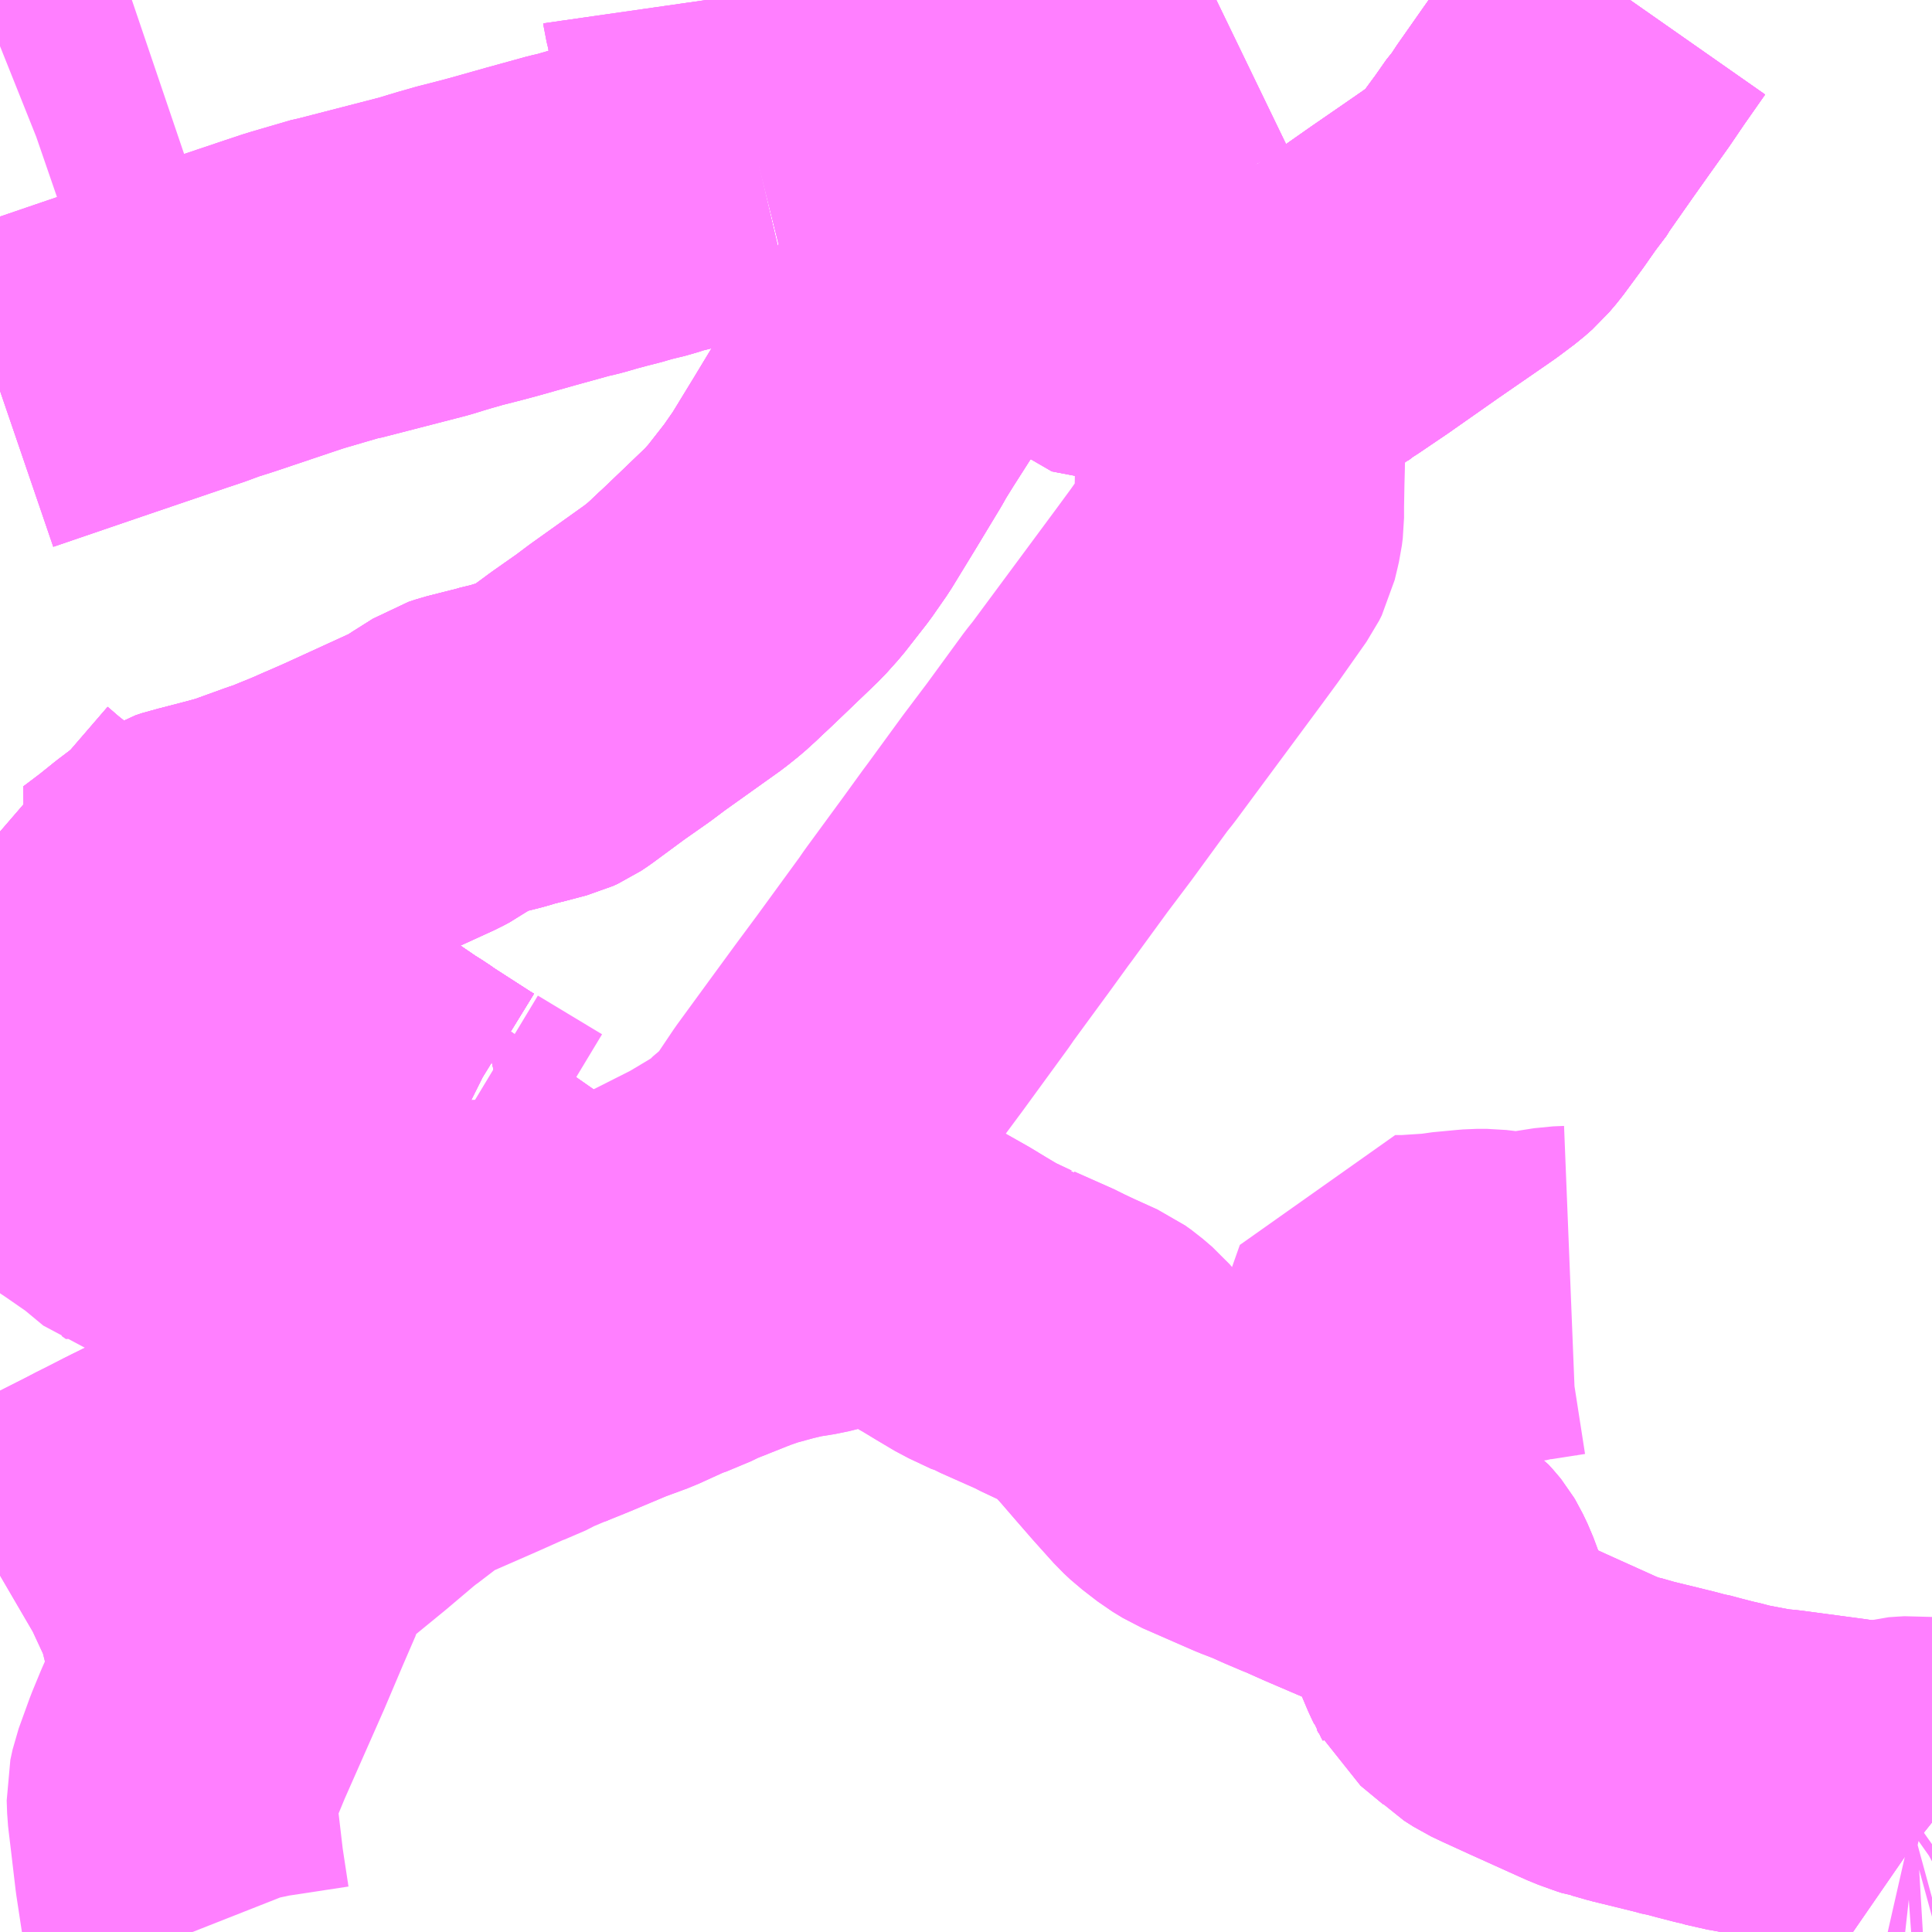<?xml version="1.0" encoding="UTF-8"?>
<svg  xmlns="http://www.w3.org/2000/svg" xmlns:xlink="http://www.w3.org/1999/xlink" xmlns:go="http://purl.org/svgmap/profile" property="N07_001,N07_002,N07_003,N07_004,N07_005,N07_006,N07_007" viewBox="14000.977 -3695.801 4.395 4.395" go:dataArea="14000.9765625 -3695.80078125 4.39453125 4.39453125" >
<globalCoordinateSystem srsName="http://purl.org/crs/84" transform="matrix(100.0,0.0,0.0,-100.0,0.0,0.0)" />
<defs>
 <g id="p0" >
  <circle cx="0.0" cy="0.0" r="3" stroke="green" stroke-width="0.75" vector-effect="non-scaling-stroke" />
 </g>
</defs>
<g fill="none" fill-rule="evenodd" stroke="#FF00FF" stroke-width="0.75" opacity="0.5" vector-effect="non-scaling-stroke" stroke-linejoin="bevel" >
<path content="1,JRバス関東（株）,那須塩原～西那須野～塩原温泉,14.0,14.0,14.0," xlink:title="1" d="M14002.007,-3693.215L14002.153,-3693.127L14002.162,-3693.129L14002.164,-3693.114L14002.173,-3693.053L14002.179,-3692.996L14002.199,-3692.852L14002.199,-3692.836L14002.159,-3692.817L14002.068,-3692.771L14002.014,-3692.744L14001.994,-3692.733L14001.965,-3692.718L14001.902,-3692.686L14001.843,-3692.656L14001.776,-3692.622L14001.654,-3692.559L14001.615,-3692.539L14001.578,-3692.52L14001.475,-3692.468L14001.438,-3692.449L14001.308,-3692.385L14001.292,-3692.377L14001.255,-3692.358L14001.229,-3692.345L14001.208,-3692.334L14001.123,-3692.291L14001.028,-3692.243L14001.024,-3692.242L14001.017,-3692.237L14000.989,-3692.224L14000.977,-3692.217"/>
<path content="1,東野交通（株）,JR黒磯駅～羽田空港,1.0,1.0,1.0," xlink:title="1" d="M14004.685,-3695.801L14004.636,-3695.731L14004.602,-3695.681L14004.562,-3695.625L14004.523,-3695.57L14004.462,-3695.483L14004.449,-3695.462L14004.438,-3695.45L14004.41,-3695.41L14004.368,-3695.353L14004.351,-3695.333L14004.334,-3695.318L14004.298,-3695.291L14004.259,-3695.264L14004.172,-3695.204L14004.058,-3695.124L14003.993,-3695.08L14003.978,-3695.071L14003.96,-3695.057L14003.956,-3695.054L14003.94,-3695.044L14003.923,-3695.033L14003.905,-3695.02L14003.896,-3695.012L14003.883,-3695.001L14003.874,-3694.992L14003.861,-3694.978L14003.85,-3694.964L14003.84,-3694.95L14003.829,-3694.932L14003.82,-3694.916L14003.807,-3694.876L14003.802,-3694.858L14003.798,-3694.836L14003.797,-3694.808L14003.798,-3694.771L14003.798,-3694.744L14003.797,-3694.707L14003.796,-3694.65L14003.796,-3694.623L14003.794,-3694.607L14003.791,-3694.594L14003.785,-3694.569L14003.779,-3694.557L14003.717,-3694.469L14003.681,-3694.42L14003.487,-3694.158L14003.471,-3694.138L14003.387,-3694.023L14003.332,-3693.95L14003.251,-3693.839L14003.242,-3693.827L14003.2,-3693.769L14003.115,-3693.653L14003.11,-3693.646L14003.104,-3693.637L14002.999,-3693.493L14002.996,-3693.489L14002.953,-3693.431L14002.893,-3693.349L14002.82,-3693.249L14002.777,-3693.185L14002.755,-3693.158L14002.747,-3693.15L14002.732,-3693.135L14002.705,-3693.112L14002.7,-3693.106L14002.683,-3693.092L14002.648,-3693.07L14002.591,-3693.036L14002.474,-3692.977L14002.416,-3692.947L14002.397,-3692.937L14002.353,-3692.915L14002.337,-3692.906L14002.331,-3692.904L14002.308,-3692.892L14002.306,-3692.892L14002.287,-3692.882L14002.282,-3692.88L14002.275,-3692.875L14002.199,-3692.836L14002.159,-3692.817L14002.068,-3692.771L14002.014,-3692.744L14001.994,-3692.733L14001.965,-3692.718L14001.902,-3692.686L14001.843,-3692.656L14001.776,-3692.622L14001.654,-3692.559L14001.615,-3692.539L14001.578,-3692.52L14001.475,-3692.468L14001.438,-3692.449L14001.308,-3692.385L14001.292,-3692.377L14001.255,-3692.358L14001.229,-3692.345L14001.208,-3692.334L14001.123,-3692.291L14001.028,-3692.243L14001.024,-3692.242L14001.017,-3692.237L14000.989,-3692.224L14000.977,-3692.217"/>
<path content="1,東野交通（株）,那須塩原駅-大丸温泉,999.9,999.9,999.9," xlink:title="1" d="M14002.007,-3693.215L14001.995,-3693.221L14001.982,-3693.229L14001.892,-3693.287L14001.875,-3693.299L14001.854,-3693.312L14001.816,-3693.338L14001.798,-3693.35L14001.782,-3693.36L14001.719,-3693.403L14001.703,-3693.412L14001.673,-3693.432L14001.649,-3693.449L14001.617,-3693.471L14001.591,-3693.488L14001.515,-3693.538L14001.5,-3693.548L14001.485,-3693.558L14001.462,-3693.57L14001.358,-3693.642L14001.282,-3693.693L14001.255,-3693.712L14001.271,-3693.724L14001.3,-3693.746L14001.336,-3693.775L14001.373,-3693.803L14001.391,-3693.813L14001.399,-3693.815L14001.404,-3693.818L14001.419,-3693.823L14001.428,-3693.825L14001.501,-3693.844L14001.53,-3693.852L14001.532,-3693.852L14001.534,-3693.853L14001.617,-3693.883L14001.644,-3693.892L14001.655,-3693.897L14001.692,-3693.912L14001.706,-3693.918L14001.724,-3693.926L14001.738,-3693.932L14001.779,-3693.95L14001.945,-3694.026L14001.96,-3694.034L14001.974,-3694.044L14001.979,-3694.047L14002.025,-3694.076L14002.04,-3694.081L14002.119,-3694.101L14002.135,-3694.106L14002.147,-3694.108L14002.159,-3694.112L14002.216,-3694.127L14002.227,-3694.132L14002.239,-3694.14L14002.315,-3694.196L14002.372,-3694.236L14002.404,-3694.26L14002.533,-3694.352L14002.558,-3694.372L14002.58,-3694.392L14002.589,-3694.401L14002.599,-3694.41L14002.617,-3694.427L14002.714,-3694.52L14002.74,-3694.549L14002.79,-3694.613L14002.822,-3694.659L14002.877,-3694.749L14002.932,-3694.84L14002.942,-3694.858L14002.965,-3694.895L14003.009,-3694.964L14003.022,-3694.982L14003.11,-3695.108L14003.157,-3695.175L14003.168,-3695.191L14003.25,-3695.308L14003.262,-3695.291L14003.295,-3695.252L14003.328,-3695.218L14003.342,-3695.206L14003.363,-3695.184L14003.393,-3695.157L14003.427,-3695.133L14003.429,-3695.132L14003.465,-3695.107L14003.558,-3695.053L14003.578,-3695.056L14003.619,-3695.057L14003.645,-3695.058L14003.683,-3695.057L14003.69,-3695.057L14003.75,-3695.036L14003.768,-3695.031L14003.786,-3695.031L14003.801,-3695.032L14003.815,-3695.036L14003.824,-3695.039L14003.88,-3695.054L14003.907,-3695.06L14003.929,-3695.061L14003.939,-3695.059L14003.956,-3695.054L14003.96,-3695.057L14003.978,-3695.071L14003.993,-3695.08L14004.058,-3695.124L14004.172,-3695.204L14004.259,-3695.264L14004.298,-3695.291L14004.334,-3695.318L14004.351,-3695.333L14004.368,-3695.353L14004.41,-3695.41L14004.438,-3695.45L14004.449,-3695.462L14004.462,-3695.483L14004.523,-3695.57L14004.562,-3695.625L14004.602,-3695.681L14004.636,-3695.731L14004.685,-3695.801"/>
<path content="1,東野交通（株）,那須塩原駅-山麓駅前（那須大学・青木）,1.0,1.0,1.0," xlink:title="1" d="M14002.007,-3693.215L14001.995,-3693.221L14001.982,-3693.229L14001.892,-3693.287L14001.875,-3693.299L14001.854,-3693.312L14001.816,-3693.338L14001.798,-3693.35L14001.782,-3693.36L14001.719,-3693.403L14001.703,-3693.412L14001.673,-3693.432L14001.649,-3693.449L14001.617,-3693.471L14001.591,-3693.488L14001.515,-3693.538L14001.5,-3693.548L14001.485,-3693.558L14001.462,-3693.57L14001.358,-3693.642L14001.282,-3693.693L14001.255,-3693.712L14001.186,-3693.756L14001.162,-3693.772L14001.121,-3693.8L14001.104,-3693.811L14001.052,-3693.847L14001.006,-3693.884L14000.977,-3693.909"/>
<path content="1,東野交通（株）,那須塩原駅-山麓駅前（黒磯駅）,4.5,4.5,4.5," xlink:title="1" d="M14002.007,-3693.215L14001.995,-3693.221L14001.982,-3693.229L14001.892,-3693.287L14001.875,-3693.299L14001.854,-3693.312L14001.816,-3693.338L14001.798,-3693.35L14001.782,-3693.36L14001.719,-3693.403L14001.703,-3693.412L14001.673,-3693.432L14001.649,-3693.449L14001.617,-3693.471L14001.591,-3693.488L14001.515,-3693.538L14001.5,-3693.548L14001.485,-3693.558L14001.462,-3693.57L14001.358,-3693.642L14001.282,-3693.693L14001.255,-3693.712L14001.271,-3693.724L14001.3,-3693.746L14001.336,-3693.775L14001.373,-3693.803L14001.391,-3693.813L14001.399,-3693.815L14001.404,-3693.818L14001.419,-3693.823L14001.428,-3693.825L14001.501,-3693.844L14001.53,-3693.852L14001.532,-3693.852L14001.534,-3693.853L14001.617,-3693.883L14001.644,-3693.892L14001.655,-3693.897L14001.692,-3693.912L14001.706,-3693.918L14001.724,-3693.926L14001.738,-3693.932L14001.779,-3693.95L14001.945,-3694.026L14001.96,-3694.034L14001.974,-3694.044L14001.979,-3694.047L14002.025,-3694.076L14002.04,-3694.081L14002.119,-3694.101L14002.135,-3694.106L14002.147,-3694.108L14002.159,-3694.112L14002.216,-3694.127L14002.227,-3694.132L14002.239,-3694.14L14002.315,-3694.196L14002.372,-3694.236L14002.404,-3694.26L14002.533,-3694.352L14002.558,-3694.372L14002.58,-3694.392L14002.589,-3694.401L14002.599,-3694.41L14002.617,-3694.427L14002.714,-3694.52L14002.74,-3694.549L14002.79,-3694.613L14002.822,-3694.659L14002.877,-3694.749L14002.932,-3694.84L14002.942,-3694.858L14002.965,-3694.895L14003.009,-3694.964L14003.022,-3694.982L14003.11,-3695.108L14003.157,-3695.175L14003.168,-3695.191L14003.25,-3695.308L14003.262,-3695.291L14003.295,-3695.252L14003.328,-3695.218L14003.342,-3695.206L14003.363,-3695.184L14003.393,-3695.157L14003.427,-3695.133L14003.429,-3695.132L14003.465,-3695.107L14003.558,-3695.053L14003.578,-3695.056L14003.619,-3695.057L14003.645,-3695.058L14003.683,-3695.057L14003.69,-3695.057L14003.75,-3695.036L14003.768,-3695.031L14003.786,-3695.031L14003.801,-3695.032L14003.815,-3695.036L14003.824,-3695.039L14003.88,-3695.054L14003.907,-3695.06L14003.929,-3695.061L14003.939,-3695.059L14003.956,-3695.054L14003.96,-3695.057L14003.978,-3695.071L14003.993,-3695.08L14004.058,-3695.124L14004.172,-3695.204L14004.259,-3695.264L14004.298,-3695.291L14004.334,-3695.318L14004.351,-3695.333L14004.368,-3695.353L14004.41,-3695.41L14004.438,-3695.45L14004.449,-3695.462L14004.462,-3695.483L14004.523,-3695.57L14004.562,-3695.625L14004.602,-3695.681L14004.636,-3695.731L14004.685,-3695.801"/>
<path content="1,東野交通（株）,那須塩原駅-板室温泉,2.0,1.0,1.0," xlink:title="1" d="M14004.685,-3695.801L14004.636,-3695.731L14004.602,-3695.681L14004.562,-3695.625L14004.523,-3695.57L14004.462,-3695.483L14004.449,-3695.462L14004.438,-3695.45L14004.41,-3695.41L14004.368,-3695.353L14004.351,-3695.333L14004.334,-3695.318L14004.298,-3695.291L14004.259,-3695.264L14004.172,-3695.204L14004.058,-3695.124L14003.993,-3695.08L14003.978,-3695.071L14003.96,-3695.057L14003.956,-3695.054L14003.939,-3695.059L14003.929,-3695.061L14003.907,-3695.06L14003.88,-3695.054L14003.824,-3695.039L14003.815,-3695.036L14003.801,-3695.032L14003.786,-3695.031L14003.768,-3695.031L14003.75,-3695.036L14003.69,-3695.057L14003.683,-3695.057L14003.645,-3695.058L14003.619,-3695.057L14003.578,-3695.056L14003.558,-3695.053L14003.465,-3695.107L14003.429,-3695.132L14003.427,-3695.133L14003.393,-3695.157L14003.363,-3695.184L14003.342,-3695.206L14003.328,-3695.218L14003.295,-3695.252L14003.262,-3695.291L14003.25,-3695.308L14003.168,-3695.191L14003.157,-3695.175L14003.11,-3695.108L14003.022,-3694.982L14003.009,-3694.964L14002.965,-3694.895L14002.942,-3694.858L14002.932,-3694.84L14002.877,-3694.749L14002.822,-3694.659L14002.79,-3694.613L14002.74,-3694.549L14002.714,-3694.52L14002.617,-3694.427L14002.599,-3694.41L14002.589,-3694.401L14002.58,-3694.392L14002.558,-3694.372L14002.533,-3694.352L14002.404,-3694.26L14002.372,-3694.236L14002.315,-3694.196L14002.239,-3694.14L14002.227,-3694.132L14002.216,-3694.127L14002.159,-3694.112L14002.147,-3694.108L14002.135,-3694.106L14002.119,-3694.101L14002.04,-3694.081L14002.025,-3694.076L14001.979,-3694.047L14001.974,-3694.044L14001.96,-3694.034L14001.945,-3694.026L14001.779,-3693.95L14001.738,-3693.932L14001.724,-3693.926L14001.706,-3693.918L14001.692,-3693.912L14001.655,-3693.897L14001.644,-3693.892L14001.617,-3693.883L14001.534,-3693.853L14001.532,-3693.852L14001.53,-3693.852L14001.501,-3693.844L14001.428,-3693.825L14001.419,-3693.823L14001.404,-3693.818L14001.399,-3693.815L14001.391,-3693.813L14001.373,-3693.803L14001.336,-3693.775L14001.3,-3693.746L14001.271,-3693.724L14001.255,-3693.712L14001.282,-3693.693L14001.358,-3693.642L14001.462,-3693.57L14001.485,-3693.558L14001.5,-3693.548L14001.515,-3693.538L14001.591,-3693.488L14001.617,-3693.471L14001.649,-3693.449L14001.673,-3693.432L14001.703,-3693.412L14001.719,-3693.403L14001.782,-3693.36L14001.798,-3693.35L14001.816,-3693.338L14001.854,-3693.312L14001.875,-3693.299L14001.892,-3693.287L14001.982,-3693.229L14001.995,-3693.221L14002.007,-3693.215"/>
<path content="1,東野交通（株）,那須塩原駅-那須湯本出張所,2.0,2.0,2.0," xlink:title="1" d="M14004.685,-3695.801L14004.636,-3695.731L14004.602,-3695.681L14004.562,-3695.625L14004.523,-3695.57L14004.462,-3695.483L14004.449,-3695.462L14004.438,-3695.45L14004.41,-3695.41L14004.368,-3695.353L14004.351,-3695.333L14004.334,-3695.318L14004.298,-3695.291L14004.259,-3695.264L14004.172,-3695.204L14004.058,-3695.124L14003.993,-3695.08L14003.978,-3695.071L14003.96,-3695.057L14003.956,-3695.054L14003.939,-3695.059L14003.929,-3695.061L14003.907,-3695.06L14003.88,-3695.054L14003.824,-3695.039L14003.815,-3695.036L14003.801,-3695.032L14003.786,-3695.031L14003.768,-3695.031L14003.75,-3695.036L14003.69,-3695.057L14003.683,-3695.057L14003.645,-3695.058L14003.619,-3695.057L14003.578,-3695.056L14003.558,-3695.053L14003.465,-3695.107L14003.429,-3695.132L14003.427,-3695.133L14003.393,-3695.157L14003.363,-3695.184L14003.342,-3695.206L14003.328,-3695.218L14003.295,-3695.252L14003.262,-3695.291L14003.25,-3695.308L14003.168,-3695.191L14003.157,-3695.175L14003.11,-3695.108L14003.022,-3694.982L14003.009,-3694.964L14002.965,-3694.895L14002.942,-3694.858L14002.932,-3694.84L14002.877,-3694.749L14002.822,-3694.659L14002.79,-3694.613L14002.74,-3694.549L14002.714,-3694.52L14002.617,-3694.427L14002.599,-3694.41L14002.589,-3694.401L14002.58,-3694.392L14002.558,-3694.372L14002.533,-3694.352L14002.404,-3694.26L14002.372,-3694.236L14002.315,-3694.196L14002.239,-3694.14L14002.227,-3694.132L14002.216,-3694.127L14002.159,-3694.112L14002.147,-3694.108L14002.135,-3694.106L14002.119,-3694.101L14002.04,-3694.081L14002.025,-3694.076L14001.979,-3694.047L14001.974,-3694.044L14001.96,-3694.034L14001.945,-3694.026L14001.779,-3693.95L14001.738,-3693.932L14001.724,-3693.926L14001.706,-3693.918L14001.692,-3693.912L14001.655,-3693.897L14001.644,-3693.892L14001.617,-3693.883L14001.534,-3693.853L14001.532,-3693.852L14001.53,-3693.852L14001.501,-3693.844L14001.428,-3693.825L14001.419,-3693.823L14001.404,-3693.818L14001.399,-3693.815L14001.391,-3693.813L14001.373,-3693.803L14001.336,-3693.775L14001.3,-3693.746L14001.271,-3693.724L14001.255,-3693.712L14001.282,-3693.693L14001.358,-3693.642L14001.462,-3693.57L14001.485,-3693.558L14001.5,-3693.548L14001.515,-3693.538L14001.591,-3693.488L14001.617,-3693.471L14001.649,-3693.449L14001.673,-3693.432L14001.703,-3693.412L14001.719,-3693.403L14001.782,-3693.36L14001.798,-3693.35L14001.816,-3693.338L14001.854,-3693.312L14001.875,-3693.299L14001.892,-3693.287L14001.982,-3693.229L14001.995,-3693.221L14002.007,-3693.215"/>
<path content="2,大田原市,急行福祉大線,9.0,9.0,7.5," xlink:title="2" d="M14002.153,-3693.127L14002.162,-3693.129L14002.164,-3693.114L14002.173,-3693.053L14002.179,-3692.996L14002.199,-3692.852L14002.199,-3692.836L14002.198,-3692.822L14002.209,-3692.727L14002.21,-3692.724L14002.214,-3692.688L14002.266,-3692.709L14002.354,-3692.746L14002.411,-3692.767L14002.479,-3692.798L14002.486,-3692.8L14002.541,-3692.823L14002.55,-3692.828L14002.643,-3692.865L14002.68,-3692.878L14002.735,-3692.893L14002.773,-3692.902L14002.817,-3692.909L14002.837,-3692.914L14002.853,-3692.921L14002.868,-3692.934L14002.88,-3692.942L14002.896,-3692.937L14002.902,-3692.933L14002.93,-3692.933L14003.01,-3692.92L14003.033,-3692.915L14003.05,-3692.91L14003.067,-3692.903L14003.083,-3692.894L14003.129,-3692.868L14003.162,-3692.848L14003.204,-3692.823L14003.255,-3692.799L14003.26,-3692.798L14003.269,-3692.793L14003.359,-3692.753L14003.368,-3692.748L14003.402,-3692.732L14003.455,-3692.708L14003.469,-3692.698L14003.49,-3692.68L14003.509,-3692.658L14003.52,-3692.647L14003.537,-3692.628L14003.575,-3692.584L14003.609,-3692.545L14003.653,-3692.496L14003.668,-3692.482L14003.703,-3692.455L14003.726,-3692.441L14003.822,-3692.399L14003.845,-3692.389L14003.866,-3692.381L14003.888,-3692.372L14003.91,-3692.362L14003.95,-3692.345L14003.956,-3692.343L14004.003,-3692.322L14004.122,-3692.271L14004.146,-3692.261L14004.148,-3692.26L14004.156,-3692.256L14004.196,-3692.235L14004.222,-3692.217L14004.232,-3692.206L14004.236,-3692.201L14004.239,-3692.196L14004.25,-3692.173L14004.263,-3692.138L14004.298,-3692.055L14004.302,-3692.047L14004.305,-3692.039L14004.308,-3692.034L14004.311,-3692.028L14004.363,-3691.985L14004.372,-3691.976L14004.394,-3691.962L14004.415,-3691.952L14004.474,-3691.925L14004.587,-3691.874L14004.605,-3691.866L14004.613,-3691.863L14004.638,-3691.854L14004.647,-3691.851L14004.654,-3691.85L14004.661,-3691.848L14004.689,-3691.84L14004.787,-3691.816L14004.809,-3691.81L14004.816,-3691.809L14004.842,-3691.802L14004.877,-3691.793L14004.899,-3691.788L14004.919,-3691.782L14004.932,-3691.78L14004.969,-3691.773L14004.996,-3691.768L14005.018,-3691.766L14005.028,-3691.765L14005.17,-3691.746L14005.235,-3691.736L14005.249,-3691.732L14005.261,-3691.727L14005.28,-3691.717L14005.282,-3691.716L14005.328,-3691.692L14005.337,-3691.678L14005.366,-3691.658L14005.371,-3691.654"/>
<path content="2,大田原市,那須塩原線,4.0,4.0,4.0," xlink:title="2" d="M14002.153,-3693.127L14002.162,-3693.129L14002.164,-3693.114L14002.173,-3693.053L14002.179,-3692.996L14002.199,-3692.852L14002.199,-3692.836L14002.198,-3692.822L14002.209,-3692.727L14002.21,-3692.724L14002.214,-3692.688L14002.266,-3692.709L14002.354,-3692.746L14002.411,-3692.767L14002.479,-3692.798L14002.486,-3692.8L14002.541,-3692.823L14002.55,-3692.828L14002.643,-3692.865L14002.68,-3692.878L14002.735,-3692.893L14002.773,-3692.902L14002.817,-3692.909L14002.837,-3692.914L14002.853,-3692.921L14002.868,-3692.934L14002.88,-3692.942L14002.896,-3692.937L14002.902,-3692.933L14002.93,-3692.933L14003.01,-3692.92L14003.033,-3692.915L14003.05,-3692.91L14003.067,-3692.903L14003.083,-3692.894L14003.129,-3692.868L14003.162,-3692.848L14003.204,-3692.823L14003.255,-3692.799L14003.26,-3692.798L14003.269,-3692.793L14003.359,-3692.753L14003.368,-3692.748L14003.402,-3692.732L14003.455,-3692.708L14003.469,-3692.698L14003.49,-3692.68L14003.509,-3692.658L14003.52,-3692.647L14003.537,-3692.628L14003.575,-3692.584L14003.609,-3692.545L14003.653,-3692.496L14003.668,-3692.482L14003.703,-3692.455L14003.726,-3692.441L14003.822,-3692.399L14003.845,-3692.389L14003.866,-3692.381L14003.888,-3692.372L14003.91,-3692.362L14003.95,-3692.345L14003.956,-3692.343L14004.003,-3692.322L14004.122,-3692.271L14004.146,-3692.261L14004.148,-3692.26L14004.156,-3692.256L14004.196,-3692.235L14004.222,-3692.217L14004.232,-3692.206L14004.236,-3692.201L14004.239,-3692.196L14004.25,-3692.173L14004.263,-3692.138L14004.298,-3692.055L14004.302,-3692.047L14004.305,-3692.039L14004.308,-3692.034L14004.311,-3692.028L14004.363,-3691.985L14004.372,-3691.976L14004.394,-3691.962L14004.415,-3691.952L14004.474,-3691.925L14004.587,-3691.874L14004.605,-3691.866L14004.613,-3691.863L14004.638,-3691.854L14004.647,-3691.851L14004.654,-3691.85L14004.661,-3691.848L14004.689,-3691.84L14004.787,-3691.816L14004.809,-3691.81L14004.816,-3691.809L14004.842,-3691.802L14004.877,-3691.793L14004.899,-3691.788L14004.919,-3691.782L14004.932,-3691.78L14004.969,-3691.773L14004.996,-3691.768L14005.018,-3691.766L14005.028,-3691.765L14005.17,-3691.746L14005.235,-3691.736L14005.249,-3691.732L14005.261,-3691.727L14005.28,-3691.717L14005.282,-3691.716L14005.328,-3691.692L14005.337,-3691.678L14005.366,-3691.658L14005.371,-3691.654"/>
<path content="2,大田原市,那須塩原駅線,19.5,19.5,19.5," xlink:title="2" d="M14002.153,-3693.127L14002.162,-3693.129L14002.164,-3693.114L14002.173,-3693.053L14002.179,-3692.996L14002.199,-3692.852L14002.199,-3692.836L14002.198,-3692.822L14002.209,-3692.727L14002.21,-3692.724L14002.214,-3692.688L14002.169,-3692.669L14002.138,-3692.653L14002.118,-3692.646L14002.051,-3692.616L14001.971,-3692.581L14001.914,-3692.556L14001.892,-3692.546L14001.881,-3692.534L14001.871,-3692.525L14001.855,-3692.511L14001.843,-3692.503L14001.836,-3692.498L14001.816,-3692.482L14001.751,-3692.427L14001.685,-3692.373L14001.654,-3692.355L14001.64,-3692.337L14001.625,-3692.319L14001.607,-3692.288L14001.598,-3692.27L14001.579,-3692.233L14001.578,-3692.228L14001.549,-3692.161L14001.507,-3692.062L14001.469,-3691.976L14001.416,-3691.856L14001.397,-3691.81L14001.372,-3691.741L14001.367,-3691.718L14001.368,-3691.689L14001.369,-3691.68L14001.375,-3691.63L14001.385,-3691.545L14001.399,-3691.453L14001.402,-3691.439L14001.415,-3691.406"/>
<path content="2,大田原市,金田方面循環線,6.0,6.0,0.0," xlink:title="2" d="M14005.371,-3691.654L14005.366,-3691.658L14005.337,-3691.678L14005.328,-3691.692L14005.282,-3691.716L14005.28,-3691.717L14005.261,-3691.727"/>
<path content="2,大田原市,金田方面循環線,6.0,6.0,0.0," xlink:title="2" d="M14005.371,-3691.743L14005.349,-3691.748L14005.331,-3691.75L14005.314,-3691.749L14005.3,-3691.748L14005.289,-3691.745L14005.278,-3691.739L14005.261,-3691.727"/>
<path content="2,大田原市,金田方面循環線,6.0,6.0,0.0," xlink:title="2" d="M14005.261,-3691.727L14005.249,-3691.732L14005.235,-3691.736L14005.17,-3691.746L14005.028,-3691.765L14005.018,-3691.766L14004.996,-3691.768L14004.969,-3691.773L14004.932,-3691.78L14004.919,-3691.782L14004.899,-3691.788L14004.877,-3691.793L14004.842,-3691.802L14004.816,-3691.809L14004.809,-3691.81L14004.787,-3691.816L14004.689,-3691.84L14004.661,-3691.848L14004.654,-3691.85L14004.647,-3691.851L14004.638,-3691.854L14004.613,-3691.863L14004.605,-3691.866L14004.587,-3691.874L14004.474,-3691.925L14004.415,-3691.952L14004.394,-3691.962L14004.372,-3691.976L14004.363,-3691.985L14004.311,-3692.028L14004.308,-3692.034L14004.305,-3692.039L14004.302,-3692.047L14004.298,-3692.055L14004.263,-3692.138L14004.25,-3692.173L14004.239,-3692.196L14004.236,-3692.201L14004.232,-3692.206L14004.222,-3692.217L14004.196,-3692.235L14004.156,-3692.256L14004.148,-3692.26L14004.146,-3692.261L14004.122,-3692.271L14004.003,-3692.322L14003.956,-3692.343L14003.95,-3692.345L14003.967,-3692.367L14003.984,-3692.395L14003.992,-3692.41L14004.001,-3692.443L14004.005,-3692.456L14004.008,-3692.471L14004.009,-3692.477L14004.012,-3692.494L14004.017,-3692.525L14004.024,-3692.56L14004.036,-3692.595L14004.048,-3692.615L14004.077,-3692.662L14004.089,-3692.679L14004.103,-3692.709L14004.116,-3692.745L14004.151,-3692.844L14004.154,-3692.844L14004.179,-3692.844L14004.255,-3692.849L14004.271,-3692.852L14004.324,-3692.857L14004.336,-3692.858L14004.36,-3692.858L14004.377,-3692.856L14004.411,-3692.851L14004.43,-3692.849L14004.445,-3692.851L14004.448,-3692.852L14004.525,-3692.864L14004.55,-3692.865"/>
<path content="3,那須塩原市,湯宮線,6.0,2.0,2.0," xlink:title="3" d="M14002.007,-3693.215L14001.995,-3693.221L14001.982,-3693.229L14001.892,-3693.287L14001.875,-3693.299L14001.854,-3693.312L14001.816,-3693.338L14001.798,-3693.35L14001.782,-3693.36L14001.719,-3693.403L14001.703,-3693.412"/>
<path content="3,那須塩原市,湯宮線,6.0,2.0,2.0," xlink:title="3" d="M14001.703,-3693.412L14001.69,-3693.399L14001.658,-3693.369L14001.519,-3693.228L14001.507,-3693.222L14001.456,-3693.244L14001.386,-3693.275L14001.337,-3693.305L14001.33,-3693.31L14001.226,-3693.37L14001.136,-3693.422L14001.121,-3693.43L14001.097,-3693.444L14001.081,-3693.457L14001.071,-3693.473L14001.062,-3693.488L14001.058,-3693.517L14001.057,-3693.52L14001.054,-3693.532L14001.043,-3693.561L14001.036,-3693.574L14001.028,-3693.584L14000.991,-3693.619L14000.977,-3693.637"/>
<path content="3,那須塩原市,湯宮線,6.0,2.0,2.0," xlink:title="3" d="M14001.703,-3693.412L14001.673,-3693.432L14001.649,-3693.449L14001.617,-3693.471L14001.591,-3693.488L14001.515,-3693.538L14001.5,-3693.548L14001.485,-3693.558L14001.462,-3693.57L14001.358,-3693.642L14001.282,-3693.693L14001.255,-3693.712L14001.186,-3693.756L14001.162,-3693.772L14001.121,-3693.8L14001.104,-3693.811L14001.052,-3693.847L14001.006,-3693.884L14000.977,-3693.909M14000.977,-3694.912L14001.179,-3694.981L14001.373,-3695.047L14001.403,-3695.057L14001.409,-3695.059L14001.444,-3695.072L14001.482,-3695.084L14001.607,-3695.126L14001.643,-3695.138L14001.656,-3695.142L14001.745,-3695.168L14001.752,-3695.169L14001.942,-3695.218L14001.968,-3695.226L14001.988,-3695.232L14002.023,-3695.242L14002.07,-3695.254L14002.1,-3695.262L14002.185,-3695.286L14002.272,-3695.31L14002.294,-3695.315L14002.325,-3695.324L14002.351,-3695.331L14002.39,-3695.341L14002.393,-3695.342L14002.406,-3695.346L14002.447,-3695.356L14002.471,-3695.364L14002.519,-3695.376L14002.543,-3695.383L14002.562,-3695.388L14002.67,-3695.417L14002.686,-3695.422L14002.703,-3695.426"/>
<path content="3,那須塩原市,湯宮線,6.0,2.0,2.0," xlink:title="3" d="M14000.977,-3695.696L14000.987,-3695.7L14001.077,-3695.731L14001.104,-3695.741L14001.133,-3695.751L14001.153,-3695.758L14001.203,-3695.779L14001.221,-3695.782L14001.277,-3695.801"/>
<path content="3,那須塩原市,湯宮線,6.0,2.0,2.0," xlink:title="3" d="M14003.342,-3695.206L14003.328,-3695.218L14003.295,-3695.252L14003.262,-3695.291L14003.25,-3695.308L14003.239,-3695.323L14003.236,-3695.327L14003.215,-3695.36L14003.196,-3695.396L14003.184,-3695.428L14003.175,-3695.454L14003.153,-3695.543"/>
<path content="3,那須塩原市,湯宮線,6.0,2.0,2.0," xlink:title="3" d="M14002.703,-3695.426L14002.689,-3695.459L14002.648,-3695.555L14002.644,-3695.564L14002.618,-3695.628L14002.611,-3695.663L14002.61,-3695.669L14002.609,-3695.68L14002.603,-3695.707L14002.599,-3695.727L14002.593,-3695.755L14002.592,-3695.765L14002.585,-3695.794L14002.584,-3695.801"/>
<path content="3,那須塩原市,湯宮線,6.0,2.0,2.0," xlink:title="3" d="M14003.153,-3695.543L14003.138,-3695.542L14003.092,-3695.532L14003.075,-3695.528L14003.065,-3695.525L14003.046,-3695.52L14003.031,-3695.516L14002.992,-3695.506L14002.98,-3695.502L14002.973,-3695.501L14002.964,-3695.498L14002.921,-3695.485L14002.894,-3695.478L14002.807,-3695.454L14002.759,-3695.44L14002.703,-3695.426"/>
<path content="3,那須塩原市,湯宮線,6.0,2.0,2.0," xlink:title="3" d="M14003.153,-3695.543L14003.164,-3695.544L14003.201,-3695.552L14003.257,-3695.569L14003.301,-3695.591L14003.316,-3695.593L14003.451,-3695.657L14003.458,-3695.66L14003.496,-3695.679L14003.505,-3695.683L14003.583,-3695.722L14003.695,-3695.777L14003.713,-3695.786L14003.744,-3695.801"/>
<path content="3,那須塩原市,鍋掛線,9.0,5.0,5.0," xlink:title="3" d="M14003.342,-3695.206L14003.328,-3695.218L14003.295,-3695.252L14003.262,-3695.291L14003.25,-3695.308L14003.239,-3695.323L14003.236,-3695.327L14003.215,-3695.36L14003.196,-3695.396L14003.184,-3695.428L14003.175,-3695.454L14003.153,-3695.543"/>
<path content="3,那須塩原市,鍋掛線,9.0,5.0,5.0," xlink:title="3" d="M14002.703,-3695.426L14002.686,-3695.422L14002.67,-3695.417L14002.562,-3695.388L14002.543,-3695.383L14002.519,-3695.376L14002.471,-3695.364L14002.447,-3695.356L14002.406,-3695.346L14002.393,-3695.342L14002.39,-3695.341L14002.351,-3695.331L14002.325,-3695.324L14002.294,-3695.315L14002.272,-3695.31L14002.185,-3695.286L14002.1,-3695.262L14002.07,-3695.254L14002.023,-3695.242L14001.988,-3695.232L14001.968,-3695.226L14001.942,-3695.218L14001.752,-3695.169L14001.745,-3695.168L14001.656,-3695.142L14001.643,-3695.138L14001.607,-3695.126L14001.482,-3695.084L14001.444,-3695.072L14001.409,-3695.059L14001.403,-3695.057L14001.373,-3695.047L14001.179,-3694.981L14000.977,-3694.912M14000.977,-3693.909L14001.006,-3693.884L14001.052,-3693.847L14001.104,-3693.811L14001.121,-3693.8L14001.162,-3693.772L14001.186,-3693.756L14001.255,-3693.712L14001.282,-3693.693L14001.358,-3693.642L14001.462,-3693.57L14001.485,-3693.558L14001.5,-3693.548L14001.515,-3693.538L14001.591,-3693.488L14001.617,-3693.471L14001.649,-3693.449L14001.673,-3693.432L14001.703,-3693.412L14001.719,-3693.403L14001.782,-3693.36L14001.798,-3693.35L14001.816,-3693.338L14001.854,-3693.312L14001.875,-3693.299L14001.892,-3693.287L14001.982,-3693.229L14001.995,-3693.221L14002.007,-3693.215"/>
<path content="3,那須塩原市,鍋掛線,9.0,5.0,5.0," xlink:title="3" d="M14002.703,-3695.426L14002.689,-3695.459L14002.648,-3695.555L14002.644,-3695.564L14002.618,-3695.628L14002.611,-3695.663L14002.61,-3695.669L14002.609,-3695.68L14002.603,-3695.707L14002.599,-3695.727L14002.593,-3695.755L14002.592,-3695.765L14002.585,-3695.794L14002.584,-3695.801"/>
<path content="3,那須塩原市,鍋掛線,9.0,5.0,5.0," xlink:title="3" d="M14003.153,-3695.543L14003.138,-3695.542L14003.092,-3695.532L14003.075,-3695.528L14003.065,-3695.525L14003.046,-3695.52L14003.031,-3695.516L14002.992,-3695.506L14002.98,-3695.502L14002.973,-3695.501L14002.964,-3695.498L14002.921,-3695.485L14002.894,-3695.478L14002.807,-3695.454L14002.759,-3695.44L14002.703,-3695.426"/>
<path content="3,那須塩原市,鍋掛線,9.0,5.0,5.0," xlink:title="3" d="M14003.153,-3695.543L14003.164,-3695.544L14003.201,-3695.552L14003.257,-3695.569L14003.301,-3695.591L14003.316,-3695.593L14003.451,-3695.657L14003.458,-3695.66L14003.496,-3695.679L14003.505,-3695.683L14003.583,-3695.722L14003.695,-3695.777L14003.713,-3695.786L14003.744,-3695.801"/>
<path content="3,那須塩原市,黒磯・西那須野線,8.0,6.0,6.0," xlink:title="3" d="M14002.007,-3693.215L14001.995,-3693.221L14001.982,-3693.229L14001.892,-3693.287L14001.875,-3693.299"/>
<path content="3,那須塩原市,黒磯・西那須野線,8.0,6.0,6.0," xlink:title="3" d="M14001.875,-3693.299L14001.875,-3693.298L14001.861,-3693.294L14001.824,-3693.257L14001.749,-3693.306L14001.725,-3693.322L14001.658,-3693.369L14001.519,-3693.228L14001.507,-3693.222L14001.499,-3693.213L14001.471,-3693.186L14001.431,-3693.148L14001.425,-3693.142L14001.42,-3693.138L14001.355,-3693.074L14001.342,-3693.062L14001.332,-3693.069L14001.315,-3693.074L14001.262,-3693.118L14001.213,-3693.152L14001.2,-3693.161L14001.188,-3693.169L14001.18,-3693.175L14001.096,-3693.233L14001.087,-3693.23L14001.069,-3693.223L14001.045,-3693.257L14001.034,-3693.275L14001.012,-3693.307L14000.989,-3693.343L14000.977,-3693.361"/>
<path content="3,那須塩原市,黒磯・西那須野線,8.0,6.0,6.0," xlink:title="3" d="M14001.875,-3693.299L14001.854,-3693.312L14001.816,-3693.338L14001.798,-3693.35L14001.782,-3693.36L14001.719,-3693.403L14001.703,-3693.412L14001.673,-3693.432L14001.649,-3693.449L14001.617,-3693.471L14001.591,-3693.488L14001.515,-3693.538L14001.5,-3693.548L14001.485,-3693.558L14001.462,-3693.57L14001.358,-3693.642L14001.282,-3693.693L14001.255,-3693.712L14001.186,-3693.756L14001.162,-3693.772L14001.121,-3693.8L14001.104,-3693.811L14001.052,-3693.847L14001.006,-3693.884L14000.977,-3693.909M14000.977,-3694.912L14001.179,-3694.981L14001.373,-3695.047L14001.403,-3695.057L14001.409,-3695.059L14001.444,-3695.072L14001.482,-3695.084L14001.607,-3695.126L14001.643,-3695.138L14001.656,-3695.142L14001.745,-3695.168L14001.752,-3695.169L14001.942,-3695.218L14001.968,-3695.226L14001.988,-3695.232L14002.023,-3695.242L14002.07,-3695.254L14002.1,-3695.262L14002.185,-3695.286L14002.272,-3695.31L14002.294,-3695.315L14002.325,-3695.324L14002.351,-3695.331L14002.39,-3695.341L14002.393,-3695.342L14002.406,-3695.346L14002.447,-3695.356L14002.471,-3695.364L14002.519,-3695.376L14002.543,-3695.383L14002.562,-3695.388L14002.67,-3695.417L14002.686,-3695.422L14002.703,-3695.426"/>
<path content="3,那須塩原市,黒磯・西那須野線,8.0,6.0,6.0," xlink:title="3" d="M14002.703,-3695.426L14002.689,-3695.459L14002.648,-3695.555L14002.644,-3695.564L14002.618,-3695.628L14002.611,-3695.663L14002.61,-3695.669L14002.609,-3695.68L14002.603,-3695.707L14002.599,-3695.727L14002.593,-3695.755L14002.592,-3695.765L14002.585,-3695.794L14002.584,-3695.801"/>
<path content="3,那須塩原市,黒磯・西那須野線,8.0,6.0,6.0," xlink:title="3" d="M14003.153,-3695.543L14003.138,-3695.542L14003.092,-3695.532L14003.075,-3695.528L14003.065,-3695.525L14003.046,-3695.52L14003.031,-3695.516L14002.992,-3695.506L14002.98,-3695.502L14002.973,-3695.501L14002.964,-3695.498L14002.921,-3695.485L14002.894,-3695.478L14002.807,-3695.454L14002.759,-3695.44L14002.703,-3695.426"/>
<path content="3,那須塩原市,黒磯・西那須野線,8.0,6.0,6.0," xlink:title="3" d="M14003.153,-3695.543L14003.175,-3695.454L14003.184,-3695.428L14003.196,-3695.396L14003.215,-3695.36L14003.236,-3695.327L14003.239,-3695.323L14003.25,-3695.308L14003.262,-3695.291L14003.295,-3695.252L14003.328,-3695.218L14003.342,-3695.206"/>
<path content="3,那須塩原市,黒磯・西那須野線,8.0,6.0,6.0," xlink:title="3" d="M14003.744,-3695.801L14003.713,-3695.786L14003.695,-3695.777L14003.583,-3695.722L14003.505,-3695.683L14003.496,-3695.679L14003.458,-3695.66L14003.451,-3695.657L14003.316,-3695.593L14003.301,-3695.591L14003.257,-3695.569L14003.201,-3695.552L14003.164,-3695.544L14003.153,-3695.543"/>
</g>
</svg>
